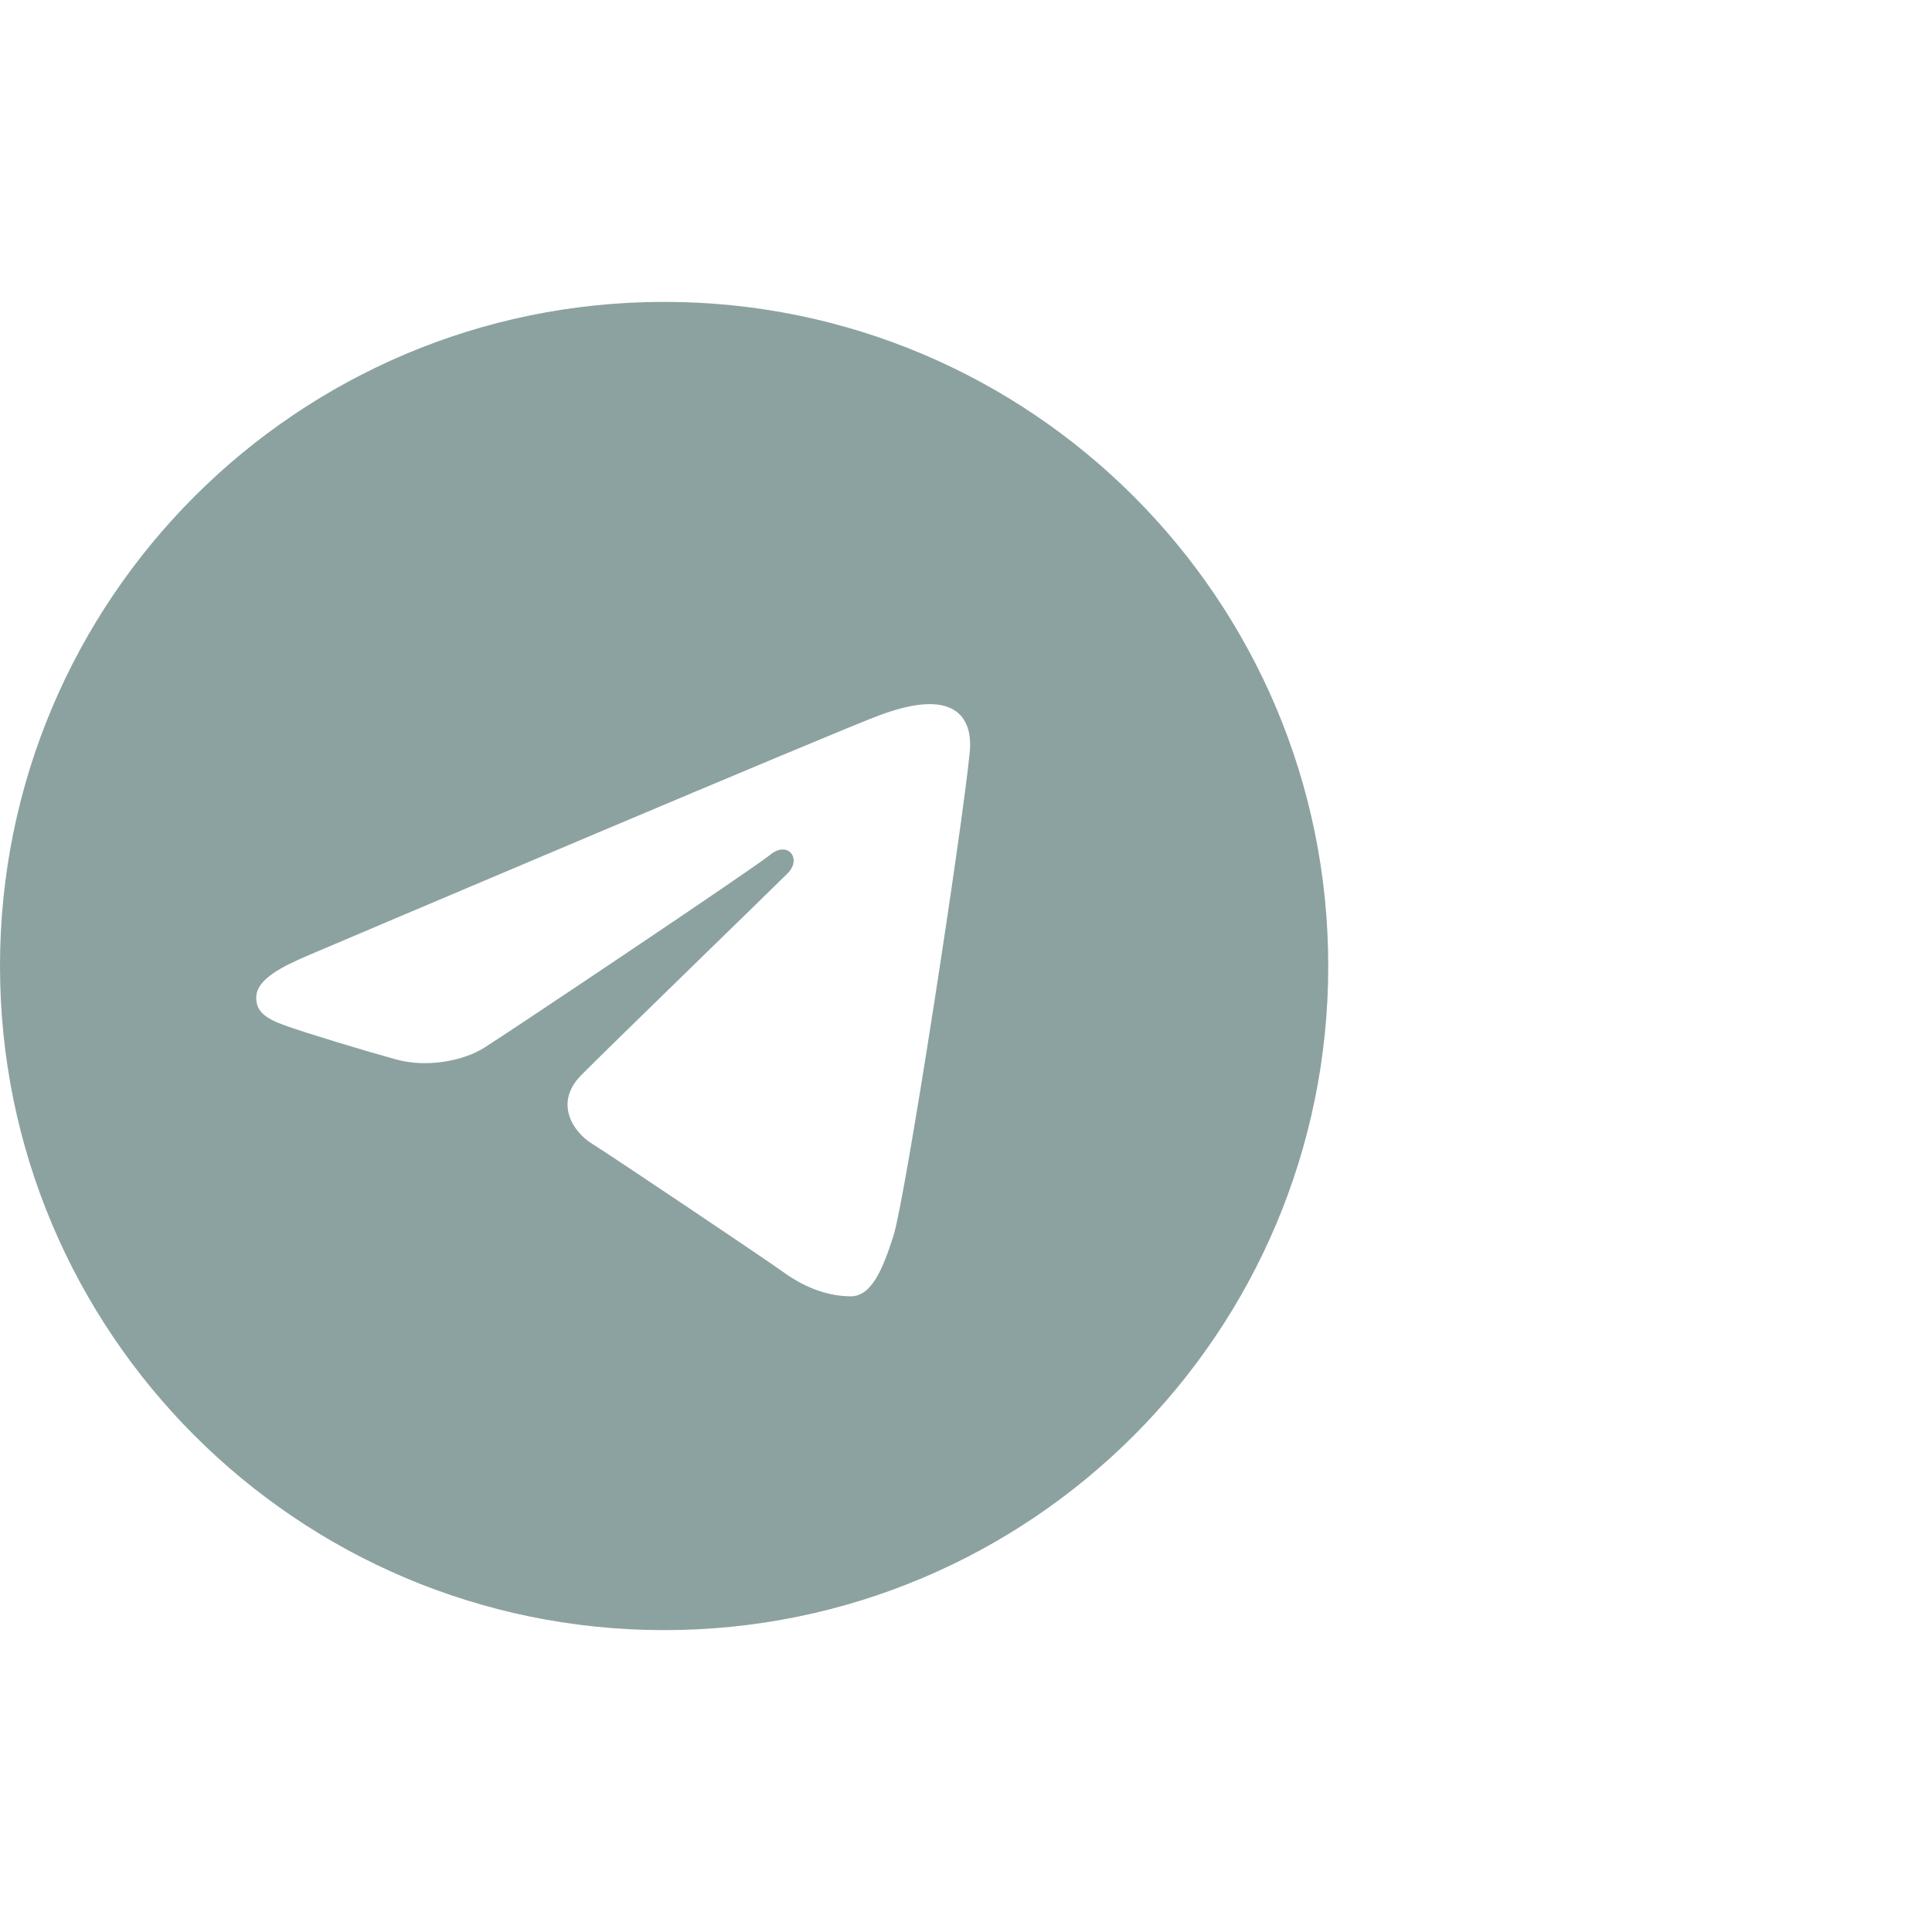 <svg width="32" height="32" viewBox="0 0 32 32" fill="none" xmlns="http://www.w3.org/2000/svg">
<path d="M11 5C17.075 5 22 9.925 22 16C22 22.075 17.075 27 11 27C4.925 27 0 22.075 0 16C0 9.925 4.925 5 11 5ZM14.794 20.484C14.997 19.863 15.945 13.676 16.062 12.457C16.097 12.088 15.981 11.842 15.752 11.733C15.476 11.6 15.066 11.666 14.591 11.838C13.94 12.072 5.612 15.608 5.131 15.813C4.675 16.007 4.244 16.218 4.244 16.524C4.244 16.739 4.371 16.86 4.723 16.986C5.09 17.117 6.012 17.396 6.557 17.547C7.082 17.692 7.679 17.566 8.014 17.358C8.369 17.137 12.464 14.397 12.758 14.157C13.052 13.917 13.286 14.224 13.046 14.465C12.806 14.705 9.995 17.433 9.624 17.811C9.174 18.27 9.493 18.745 9.795 18.936C10.14 19.153 12.62 20.816 12.993 21.083C13.367 21.35 13.746 21.471 14.092 21.471C14.439 21.471 14.622 21.014 14.794 20.484Z" fill="#8CA2A0"/>
</svg>

